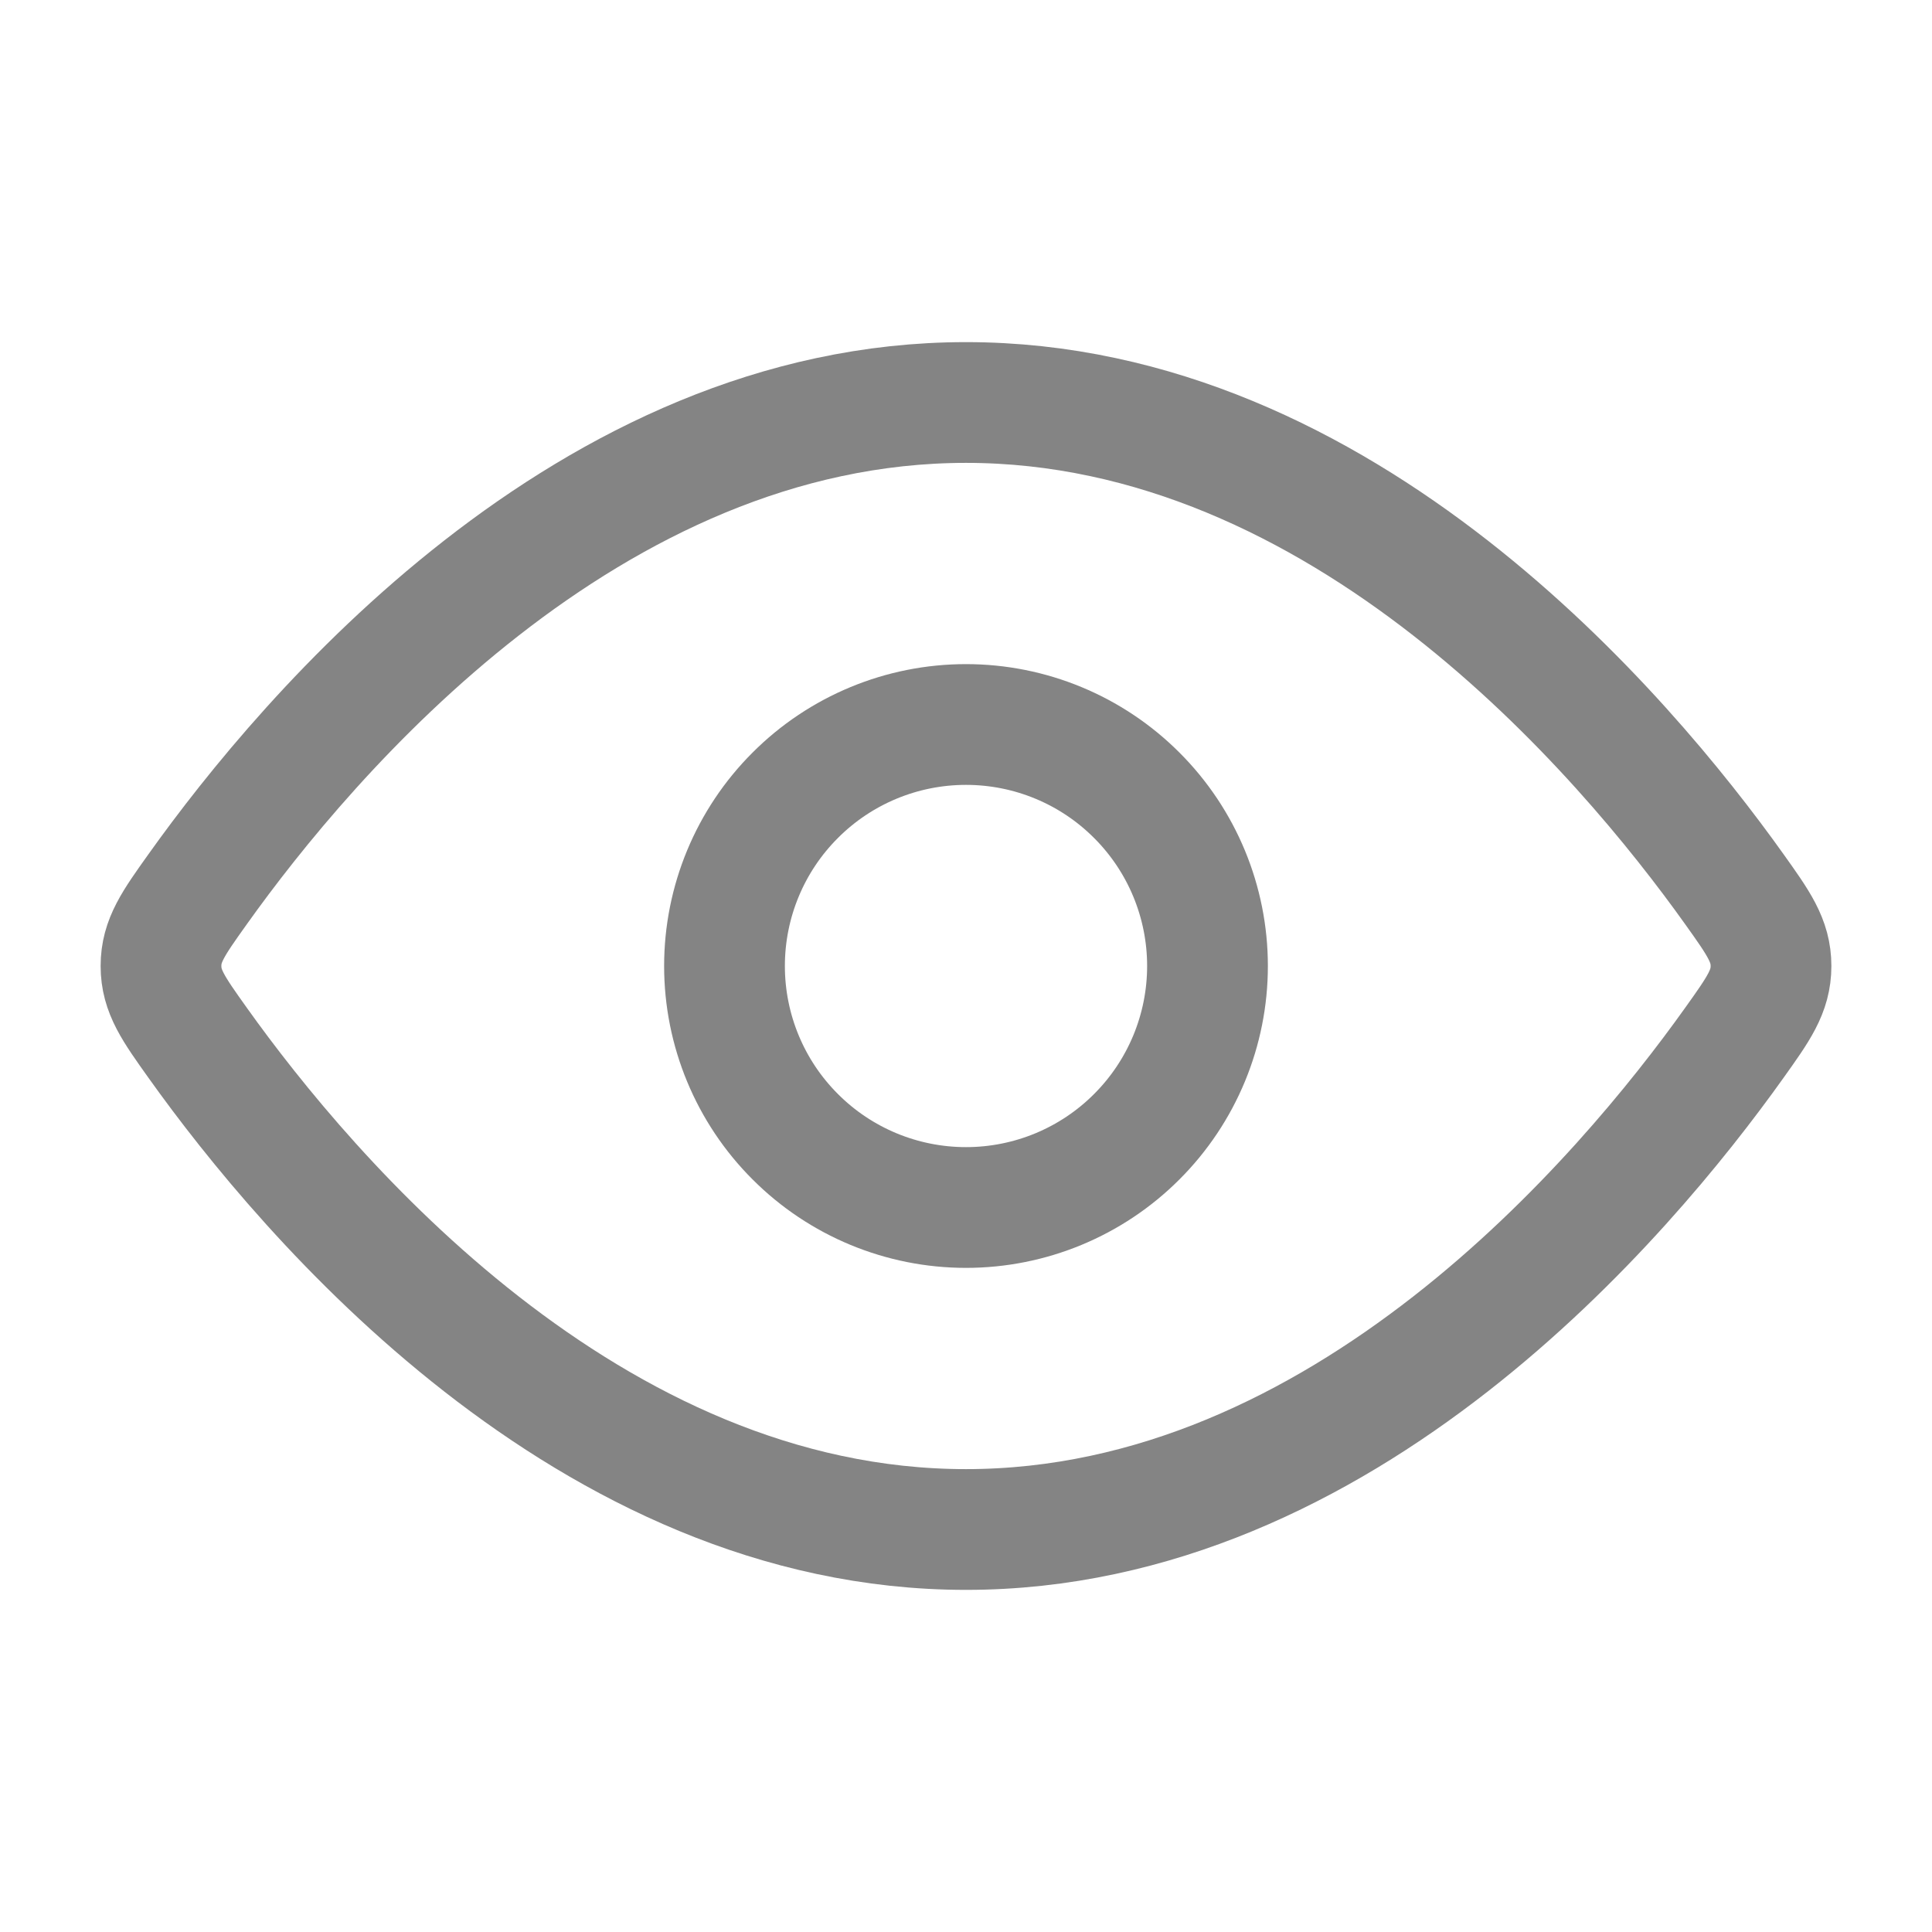 <svg width="24" height="24" viewBox="0 0 24 24" fill="none" xmlns="http://www.w3.org/2000/svg">
  <path d="M21.544 11.045C21.848 11.471 22 11.685 22 12C22 12.316 21.848 12.529 21.544 12.955C20.178 14.871 16.689 19 12 19C7.31 19 3.822 14.87 2.456 12.955C2.152 12.529 2 12.315 2 12C2 11.684 2.152 11.471 2.456 11.045C3.822 9.129 7.311 5 12 5C16.69 5 20.178 9.13 21.544 11.045Z" stroke="#848484" stroke-width="1.5" stroke-linecap="round" stroke-linejoin="round" />
  <path d="M15 12C15 11.204 14.684 10.441 14.121 9.879C13.559 9.316 12.796 9 12 9C11.204 9 10.441 9.316 9.879 9.879C9.316 10.441 9 11.204 9 12C9 12.796 9.316 13.559 9.879 14.121C10.441 14.684 11.204 15 12 15C12.796 15 13.559 14.684 14.121 14.121C14.684 13.559 15 12.796 15 12Z" stroke="#848484" stroke-width="1.5" stroke-linecap="round" stroke-linejoin="round" />
</svg>